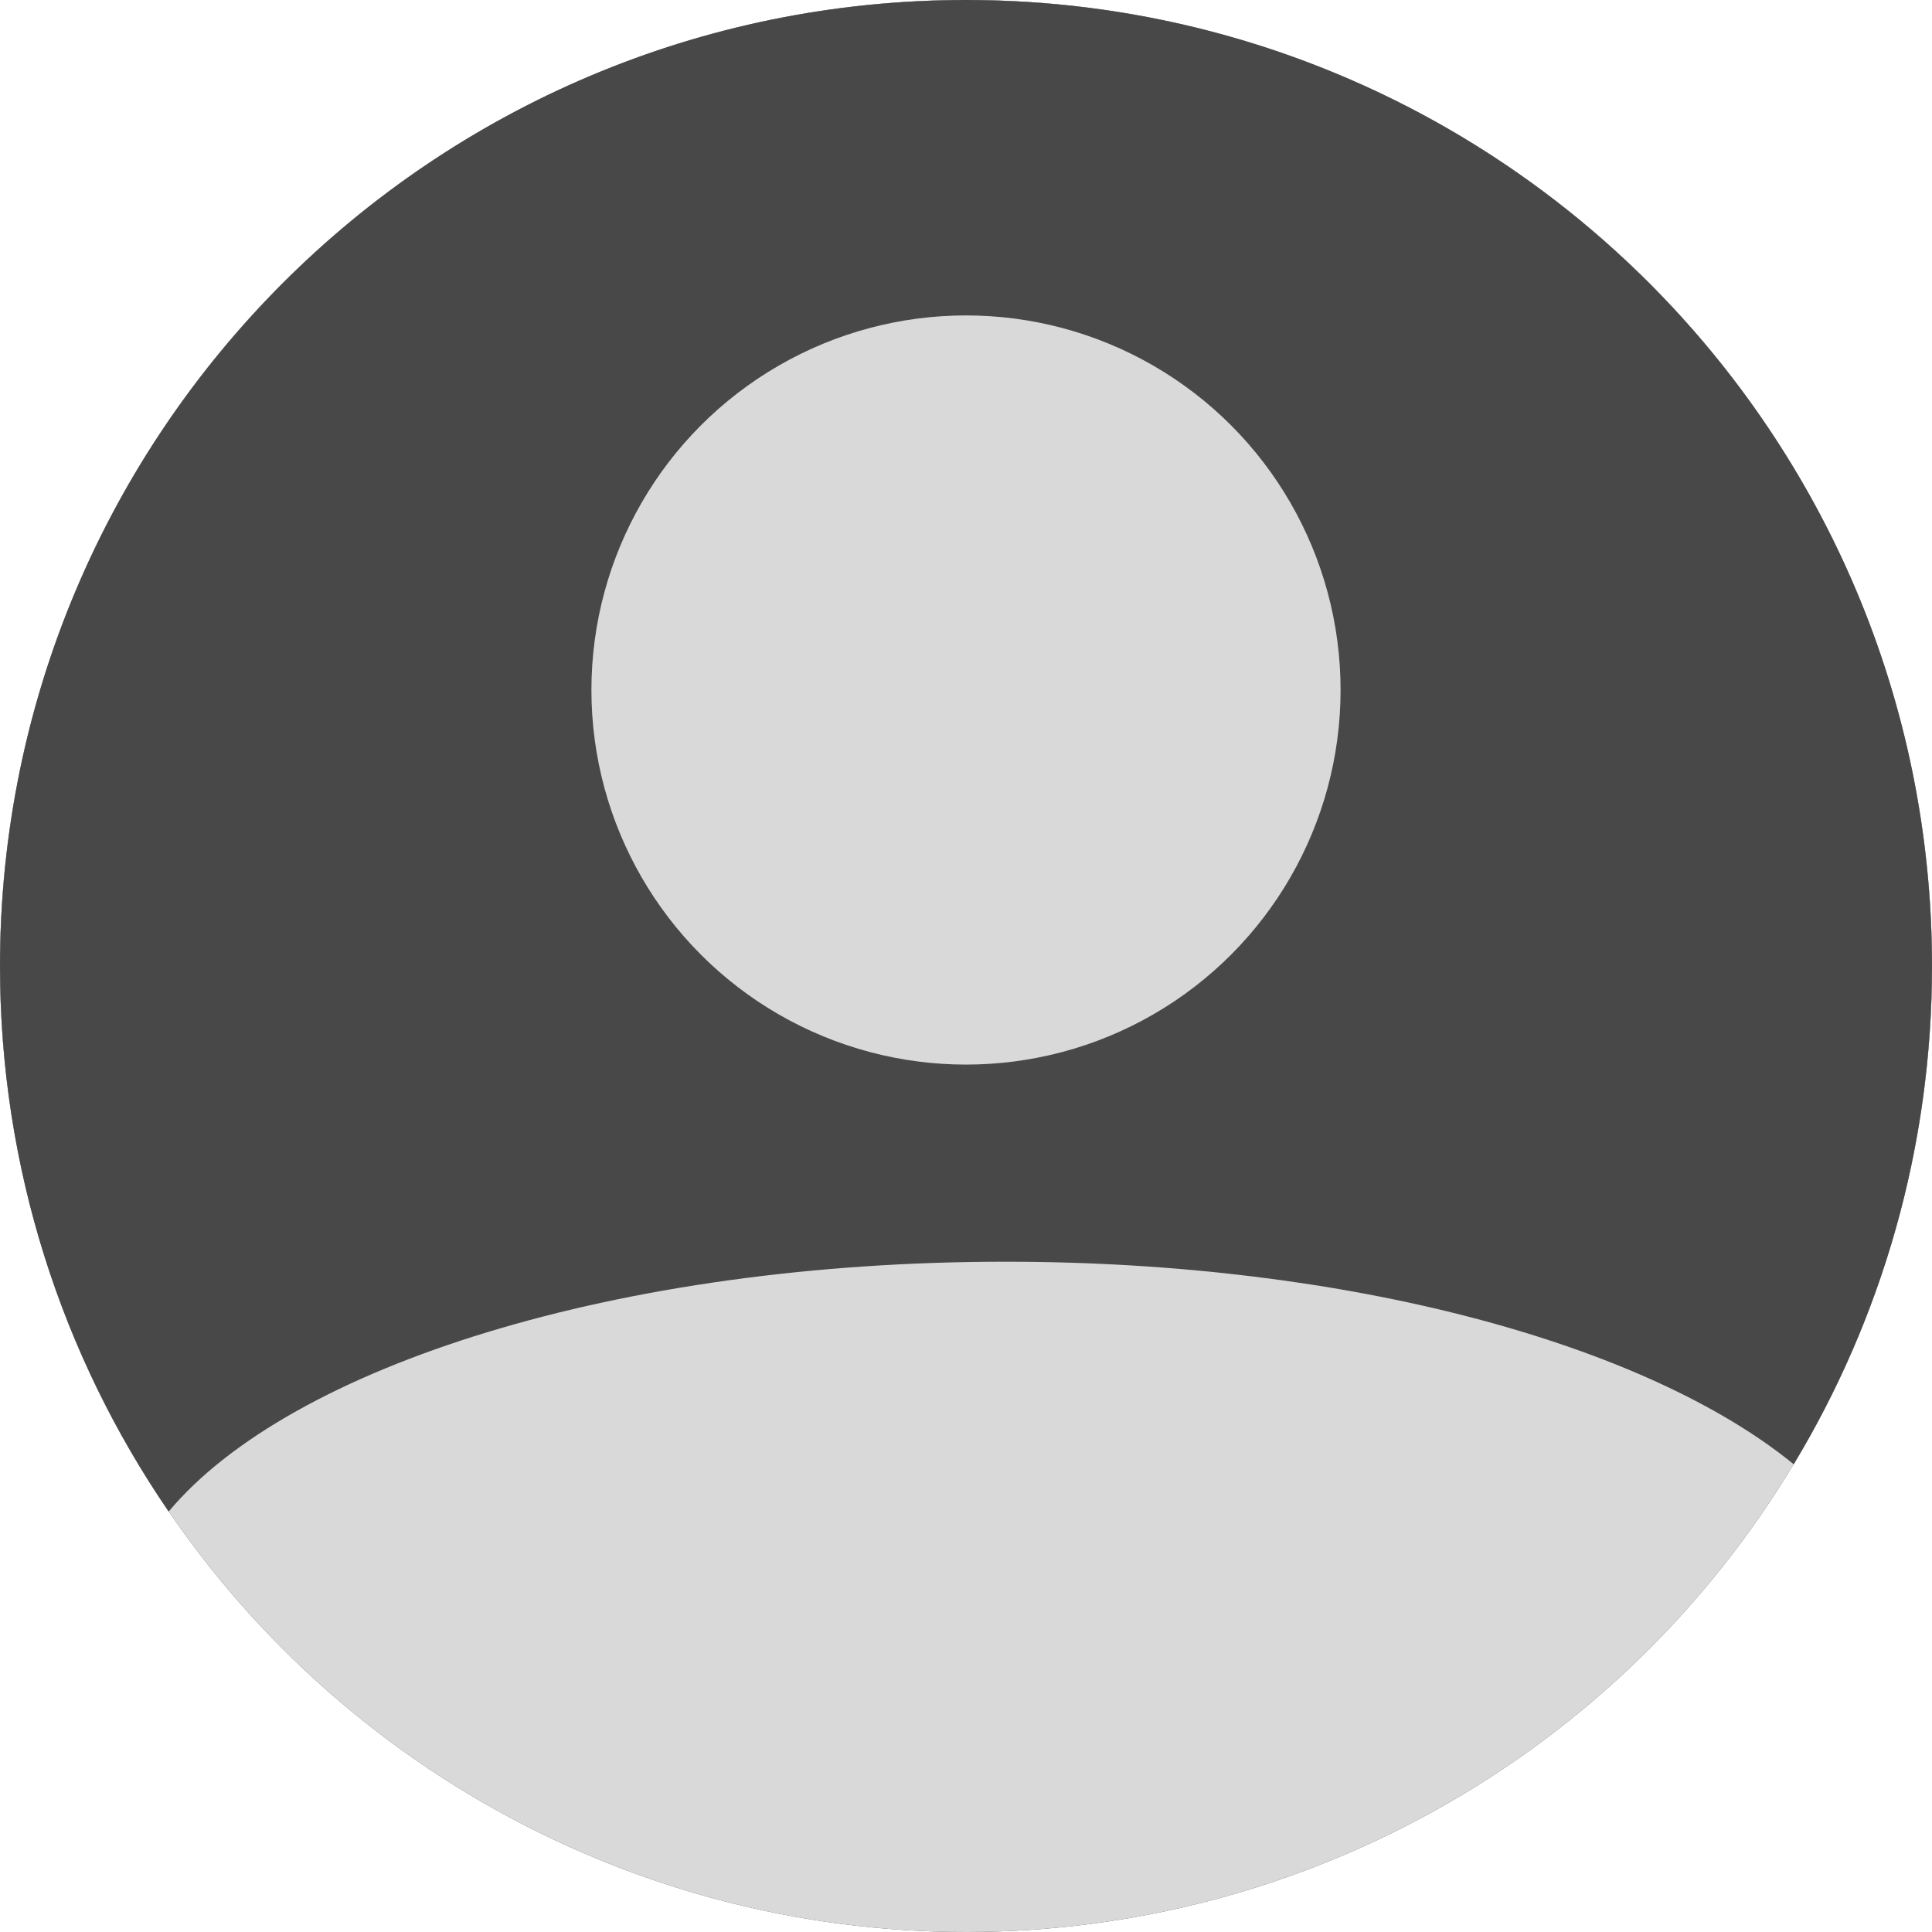 <svg width="34" height="34" viewBox="0 0 34 34" fill="none" xmlns="http://www.w3.org/2000/svg">
<circle cx="17" cy="17" r="17" fill="#484848"/>
<circle cx="17" cy="17" r="17" fill="#D9D9D9"/>
<path fill-rule="evenodd" clip-rule="evenodd" d="M31.567 25.769C33.111 23.209 34 20.208 34 17C34 7.611 26.389 0 17 0C7.611 0 0 7.611 0 17C0 20.562 1.096 23.869 2.968 26.601C5.11 24.039 10.895 22.204 17.694 22.204C23.732 22.204 28.97 23.651 31.567 25.769Z" fill="#484848"/>
<circle cx="17" cy="12.143" r="6.592" fill="#D9D9D9"/>
</svg>
